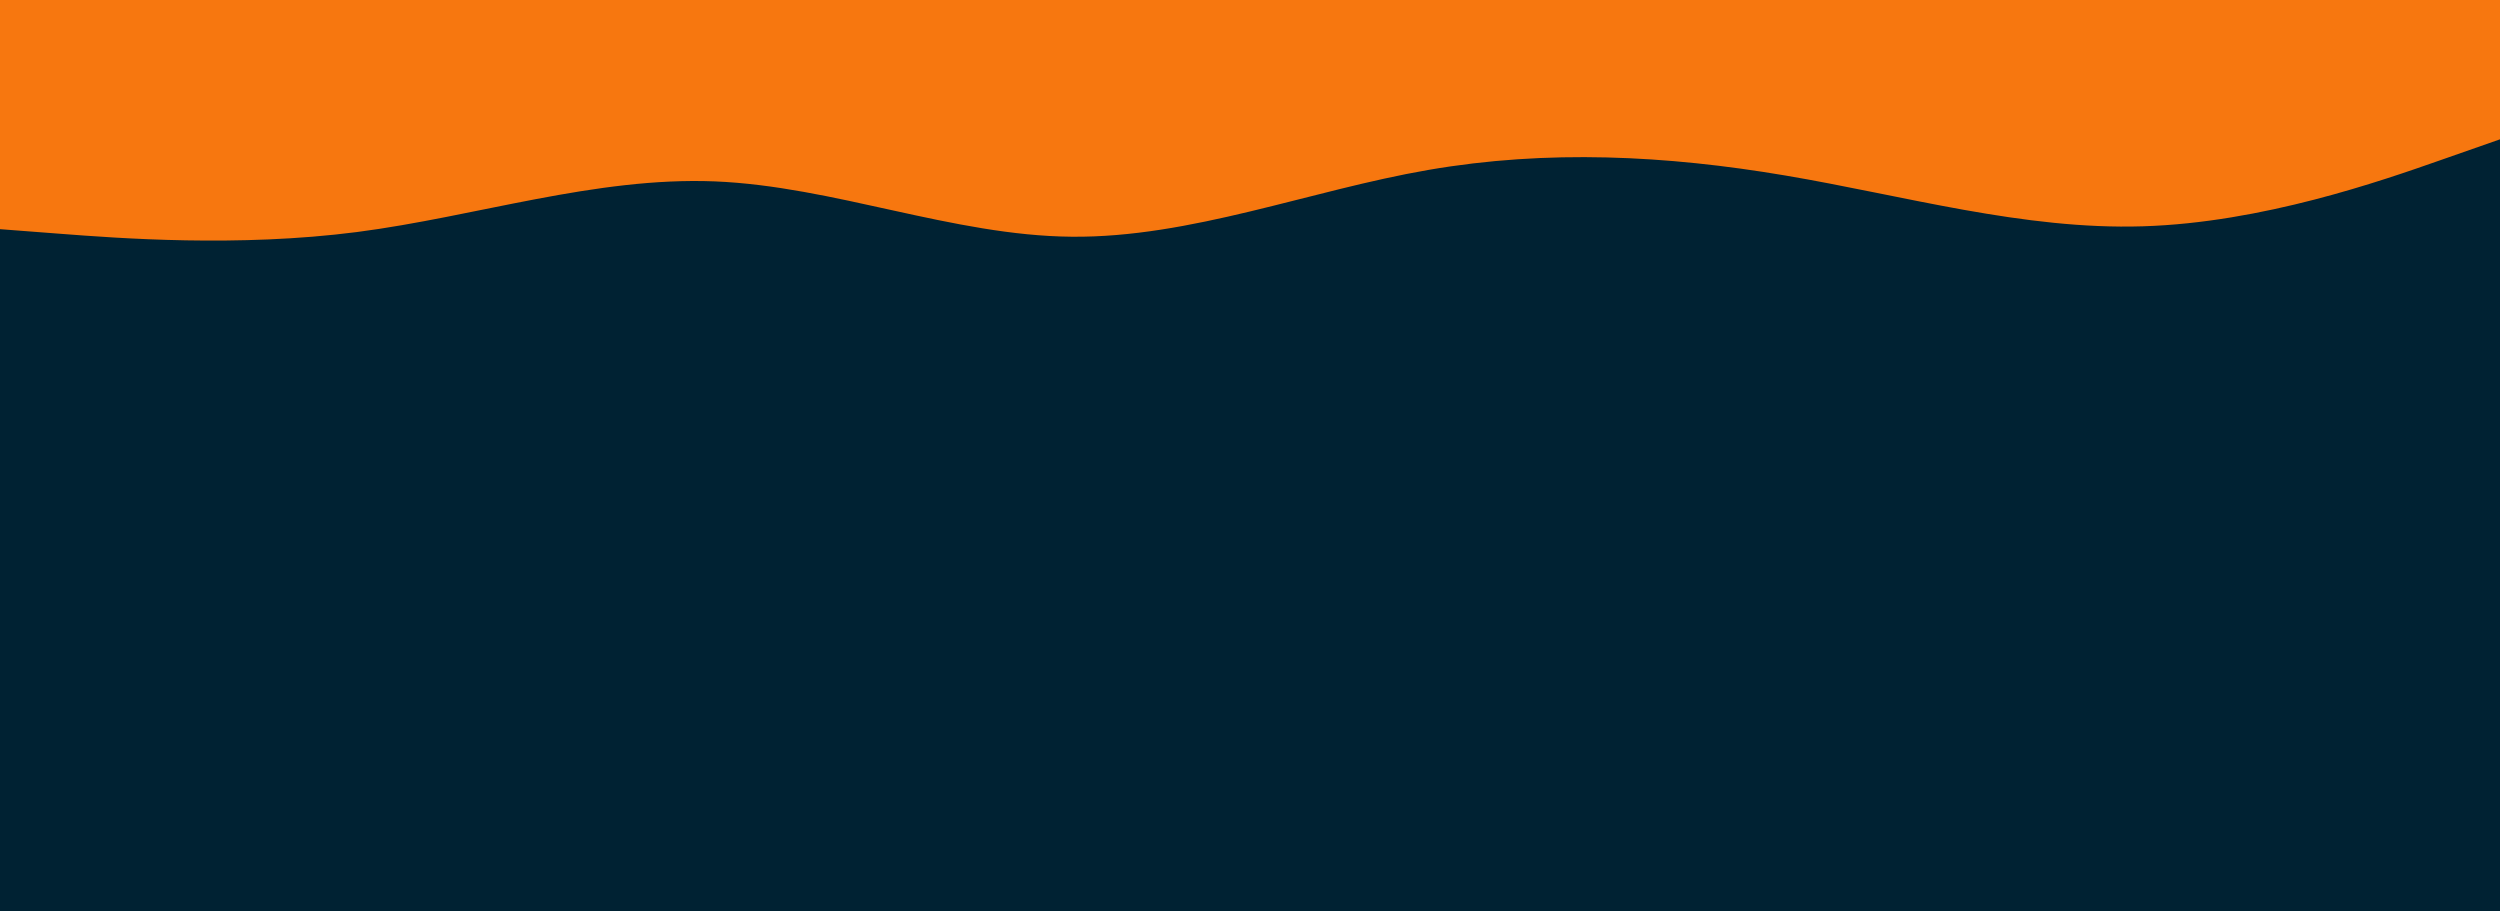 <svg id="visual" viewBox="0 0 1920 700" width="1920" height="700" xmlns="http://www.w3.org/2000/svg" xmlns:xlink="http://www.w3.org/1999/xlink" version="1.1"><rect x="0" y="0" width="1920" height="700" fill="#002233"></rect><path d="M0 176L45.7 179.5C91.3 183 182.7 190 274.2 178.2C365.7 166.3 457.3 135.7 548.8 139.3C640.3 143 731.7 181 823 181.8C914.3 182.7 1005.7 146.3 1097 130.5C1188.3 114.7 1279.7 119.3 1371.2 134.8C1462.7 150.3 1554.3 176.7 1645.8 173.8C1737.3 171 1828.7 139 1874.3 123L1920 107L1920 0L1874.3 0C1828.7 0 1737.3 0 1645.8 0C1554.3 0 1462.7 0 1371.2 0C1279.7 0 1188.3 0 1097 0C1005.7 0 914.3 0 823 0C731.7 0 640.3 0 548.8 0C457.3 0 365.7 0 274.2 0C182.7 0 91.3 0 45.7 0L0 0Z" fill="#F7770F" stroke-linecap="round" stroke-linejoin="miter"></path></svg>